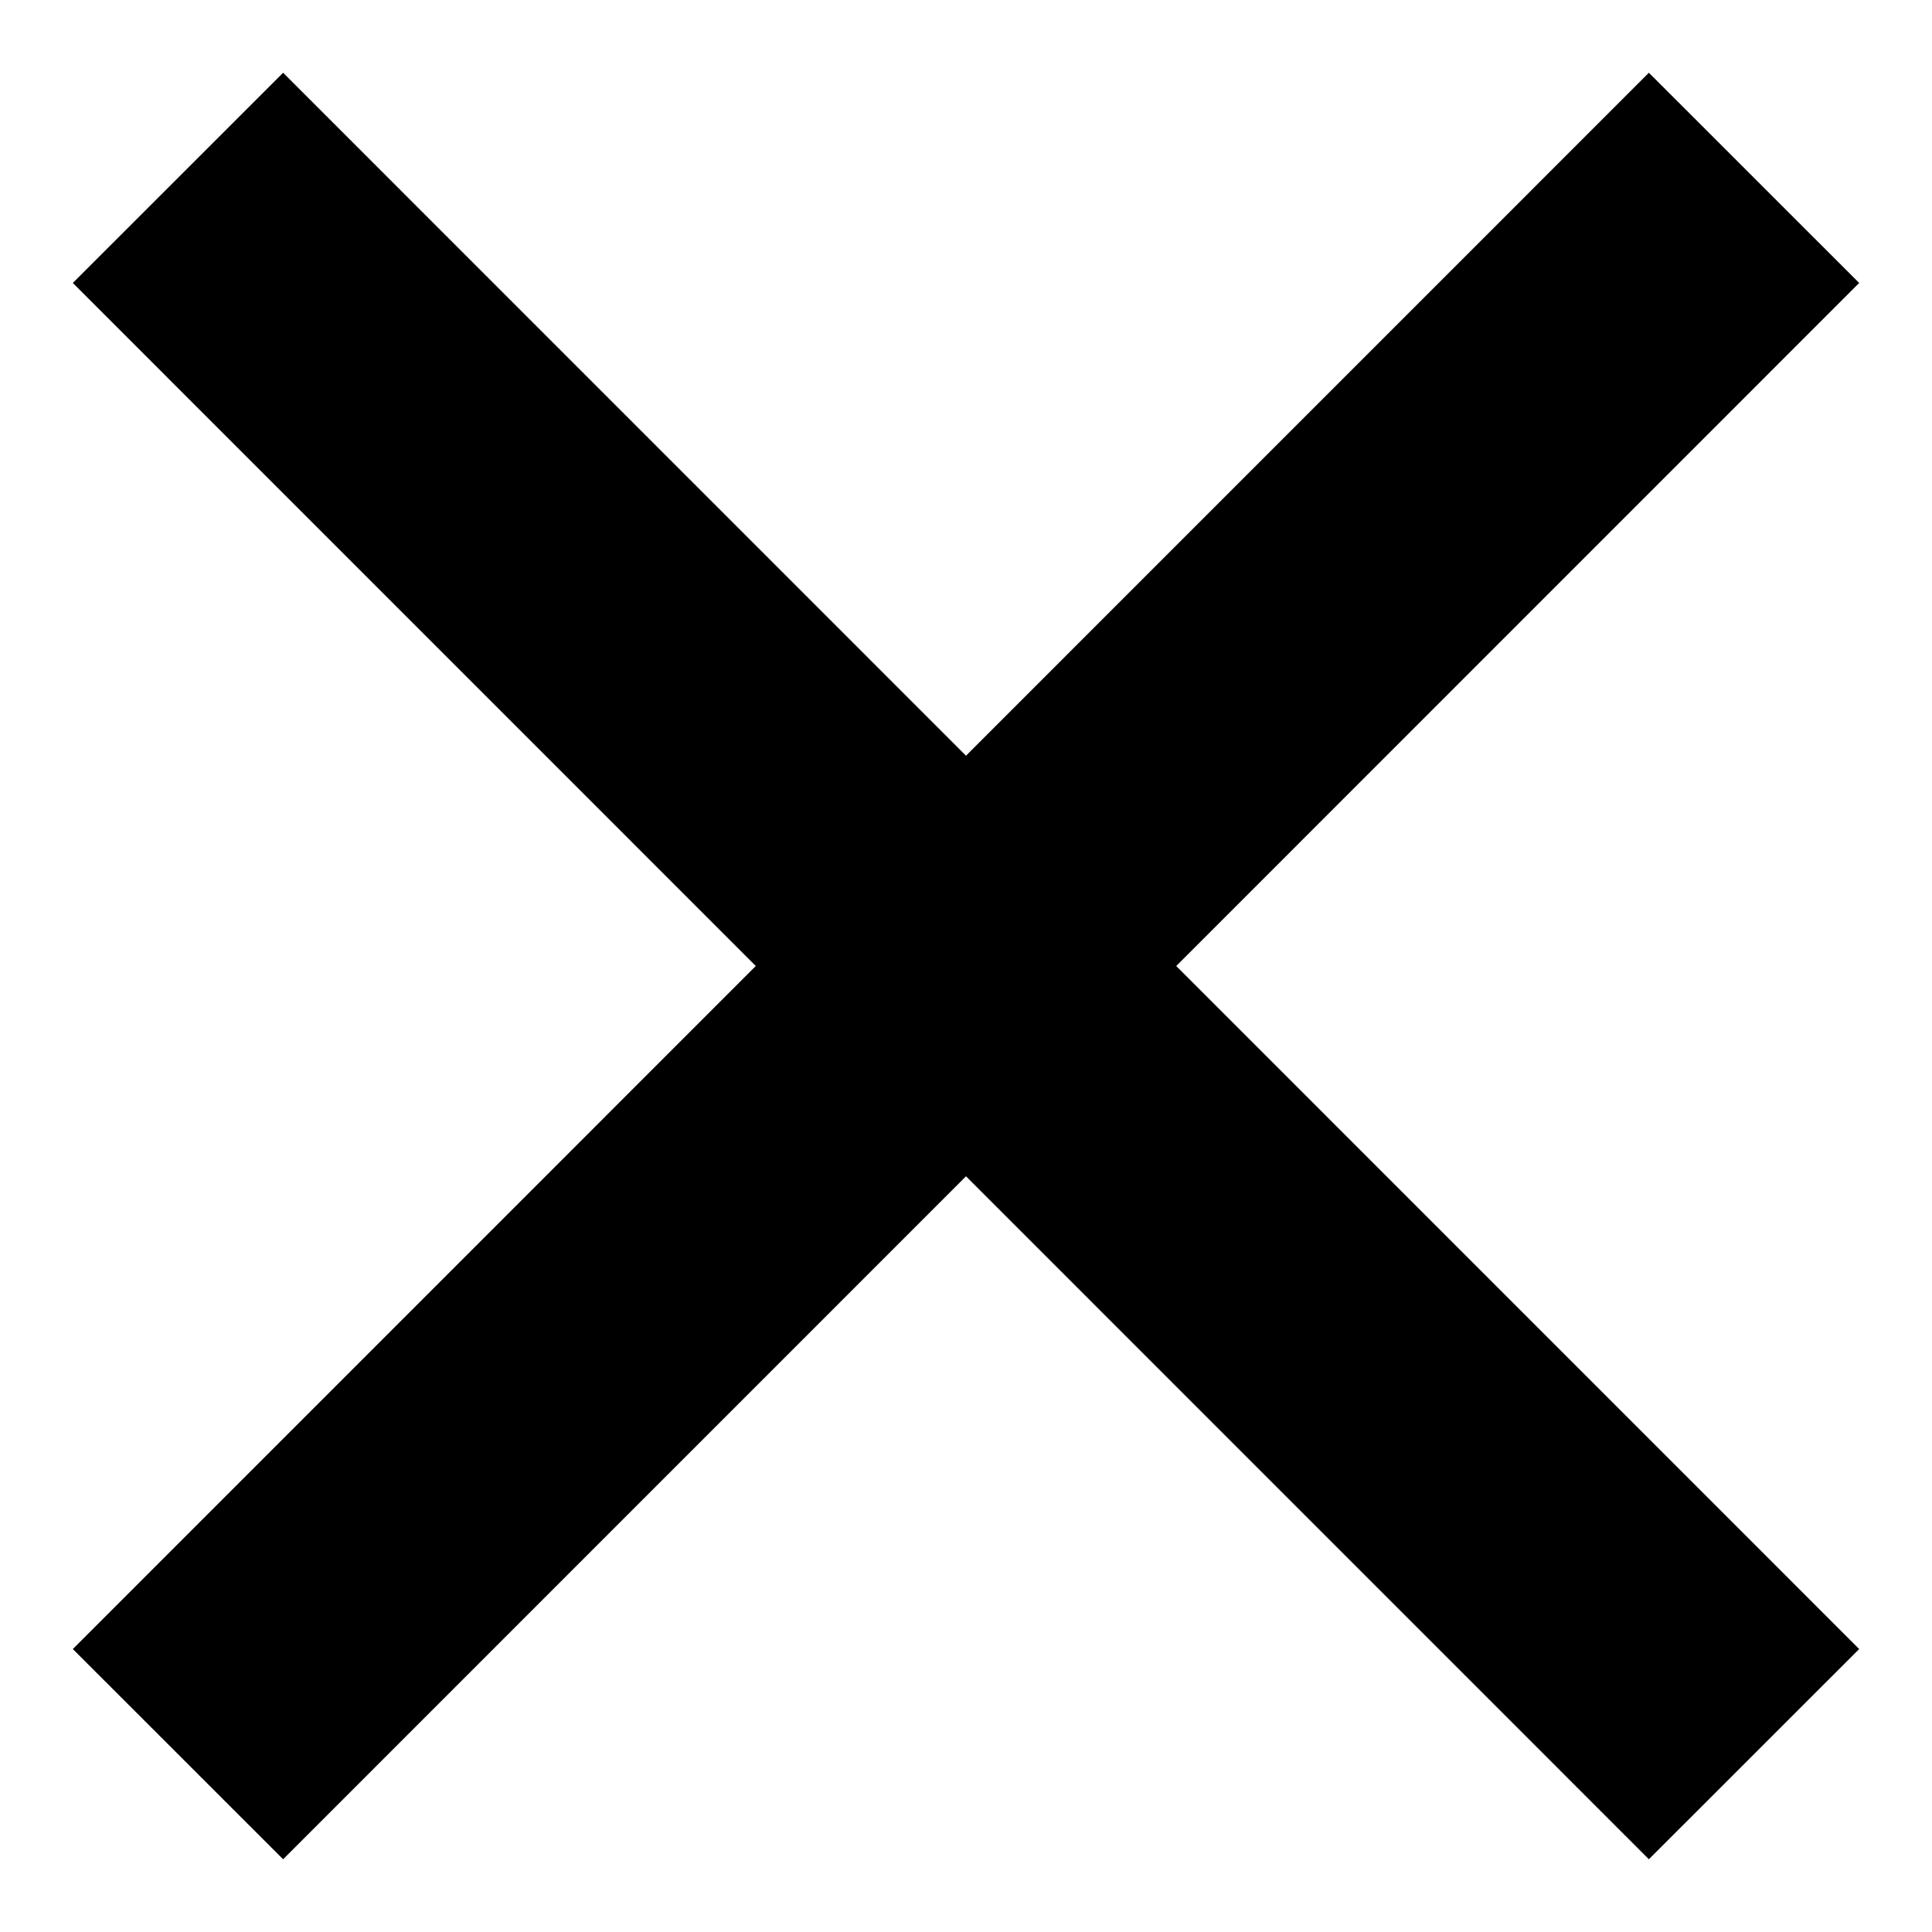 <svg xmlns="http://www.w3.org/2000/svg"
     width="26" height="26"
     viewBox="0 0 26 26">
    <path d="M1211.98 473.808L1214.81 470.979L1224 480.17L1233.19 470.979L1236.02 473.808L1226.829 483L1236.02 492.192L1233.19 495.021L1224 485.83L1214.81 495.021L1211.98 492.192L1221.171 483Z"
          fill-opacity="1"
          transform="matrix(1,0,0,1,-1211,-470)">
    </path>
</svg>
